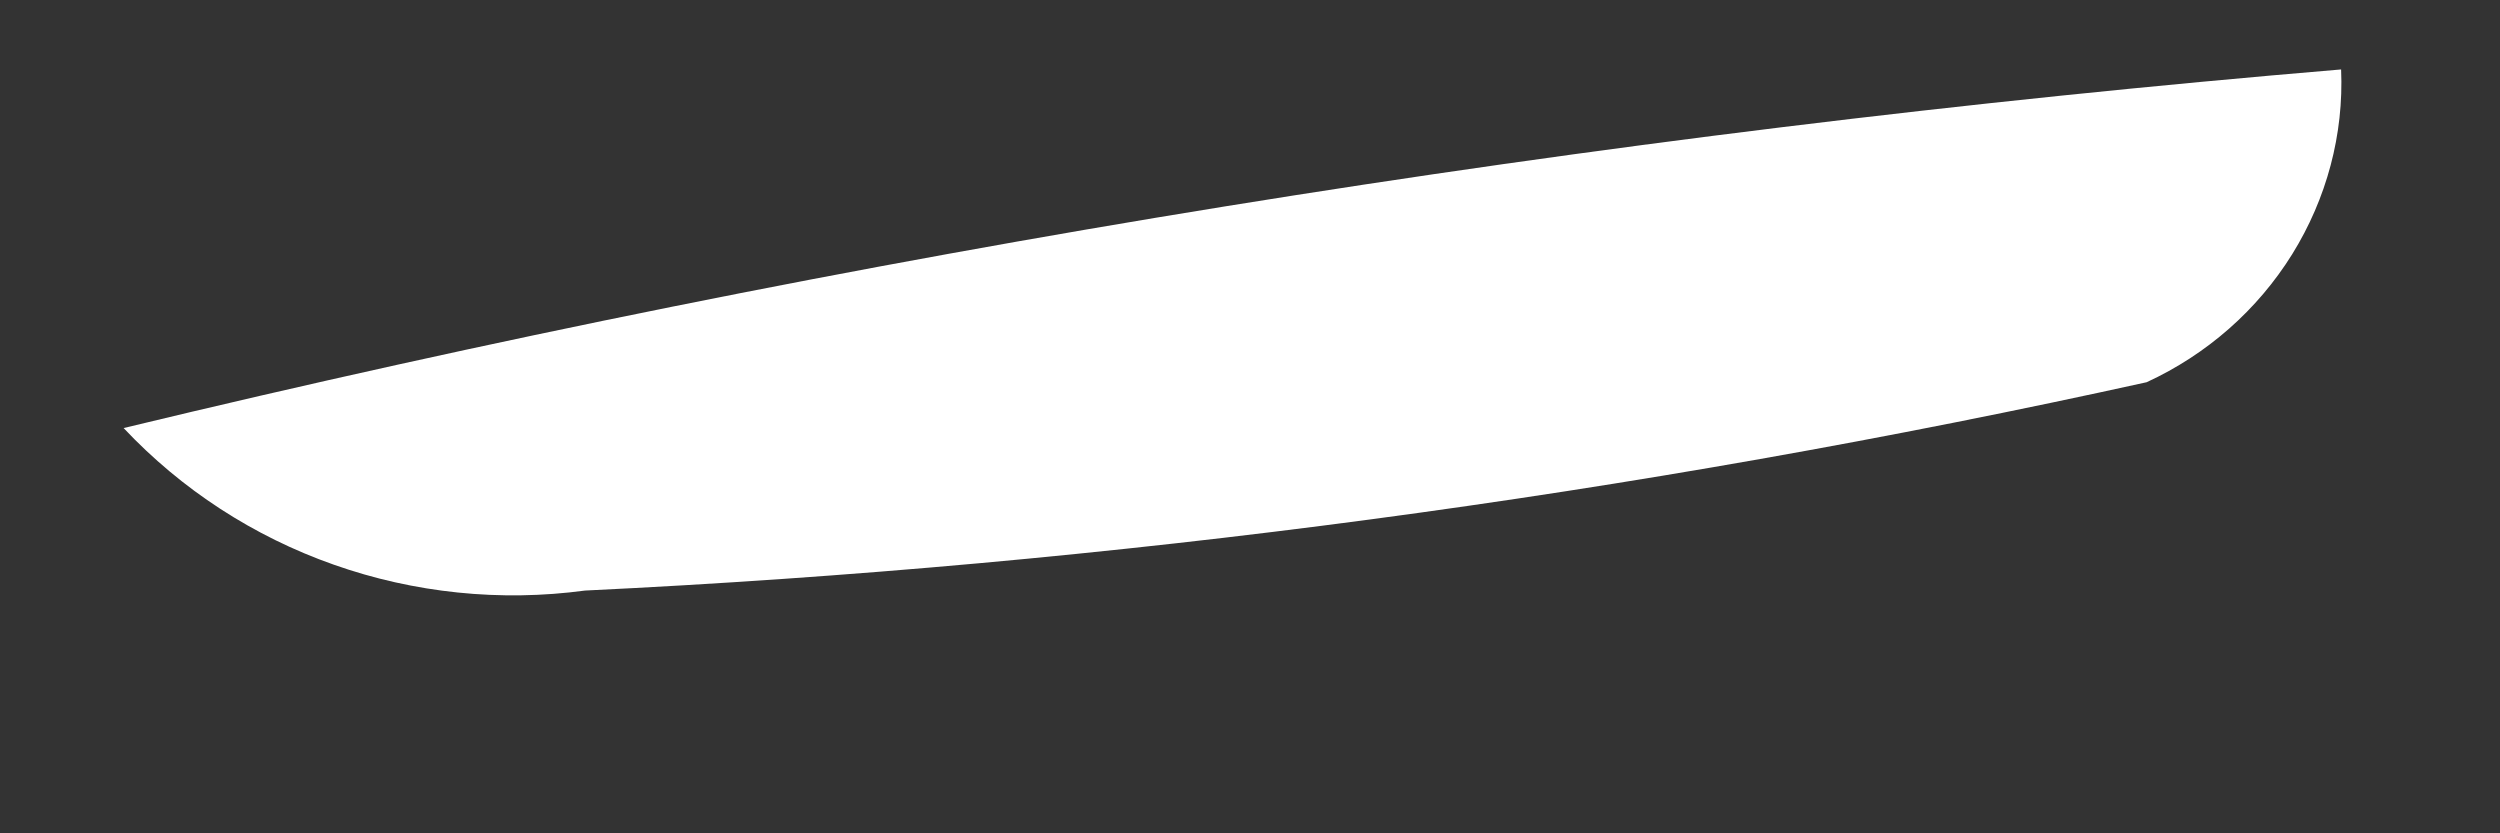 <?xml version="1.0" encoding="UTF-8" standalone="no"?><svg width='9' height='3' viewBox='0 0 9 3' fill='none' xmlns='http://www.w3.org/2000/svg'>
<rect x="0" y="0" width="9" height="3" fill="#333333" stroke="none"/>
<path d='M8.428 0.25C8.438 0.484 8.376 0.715 8.252 0.915C8.127 1.116 7.945 1.276 7.728 1.376C5.88 1.784 3.999 2.035 2.106 2.126C1.802 2.167 1.491 2.135 1.202 2.033C0.912 1.931 0.653 1.762 0.445 1.541C3.068 0.908 5.737 0.476 8.428 0.25Z' fill='white'/>
</svg>
